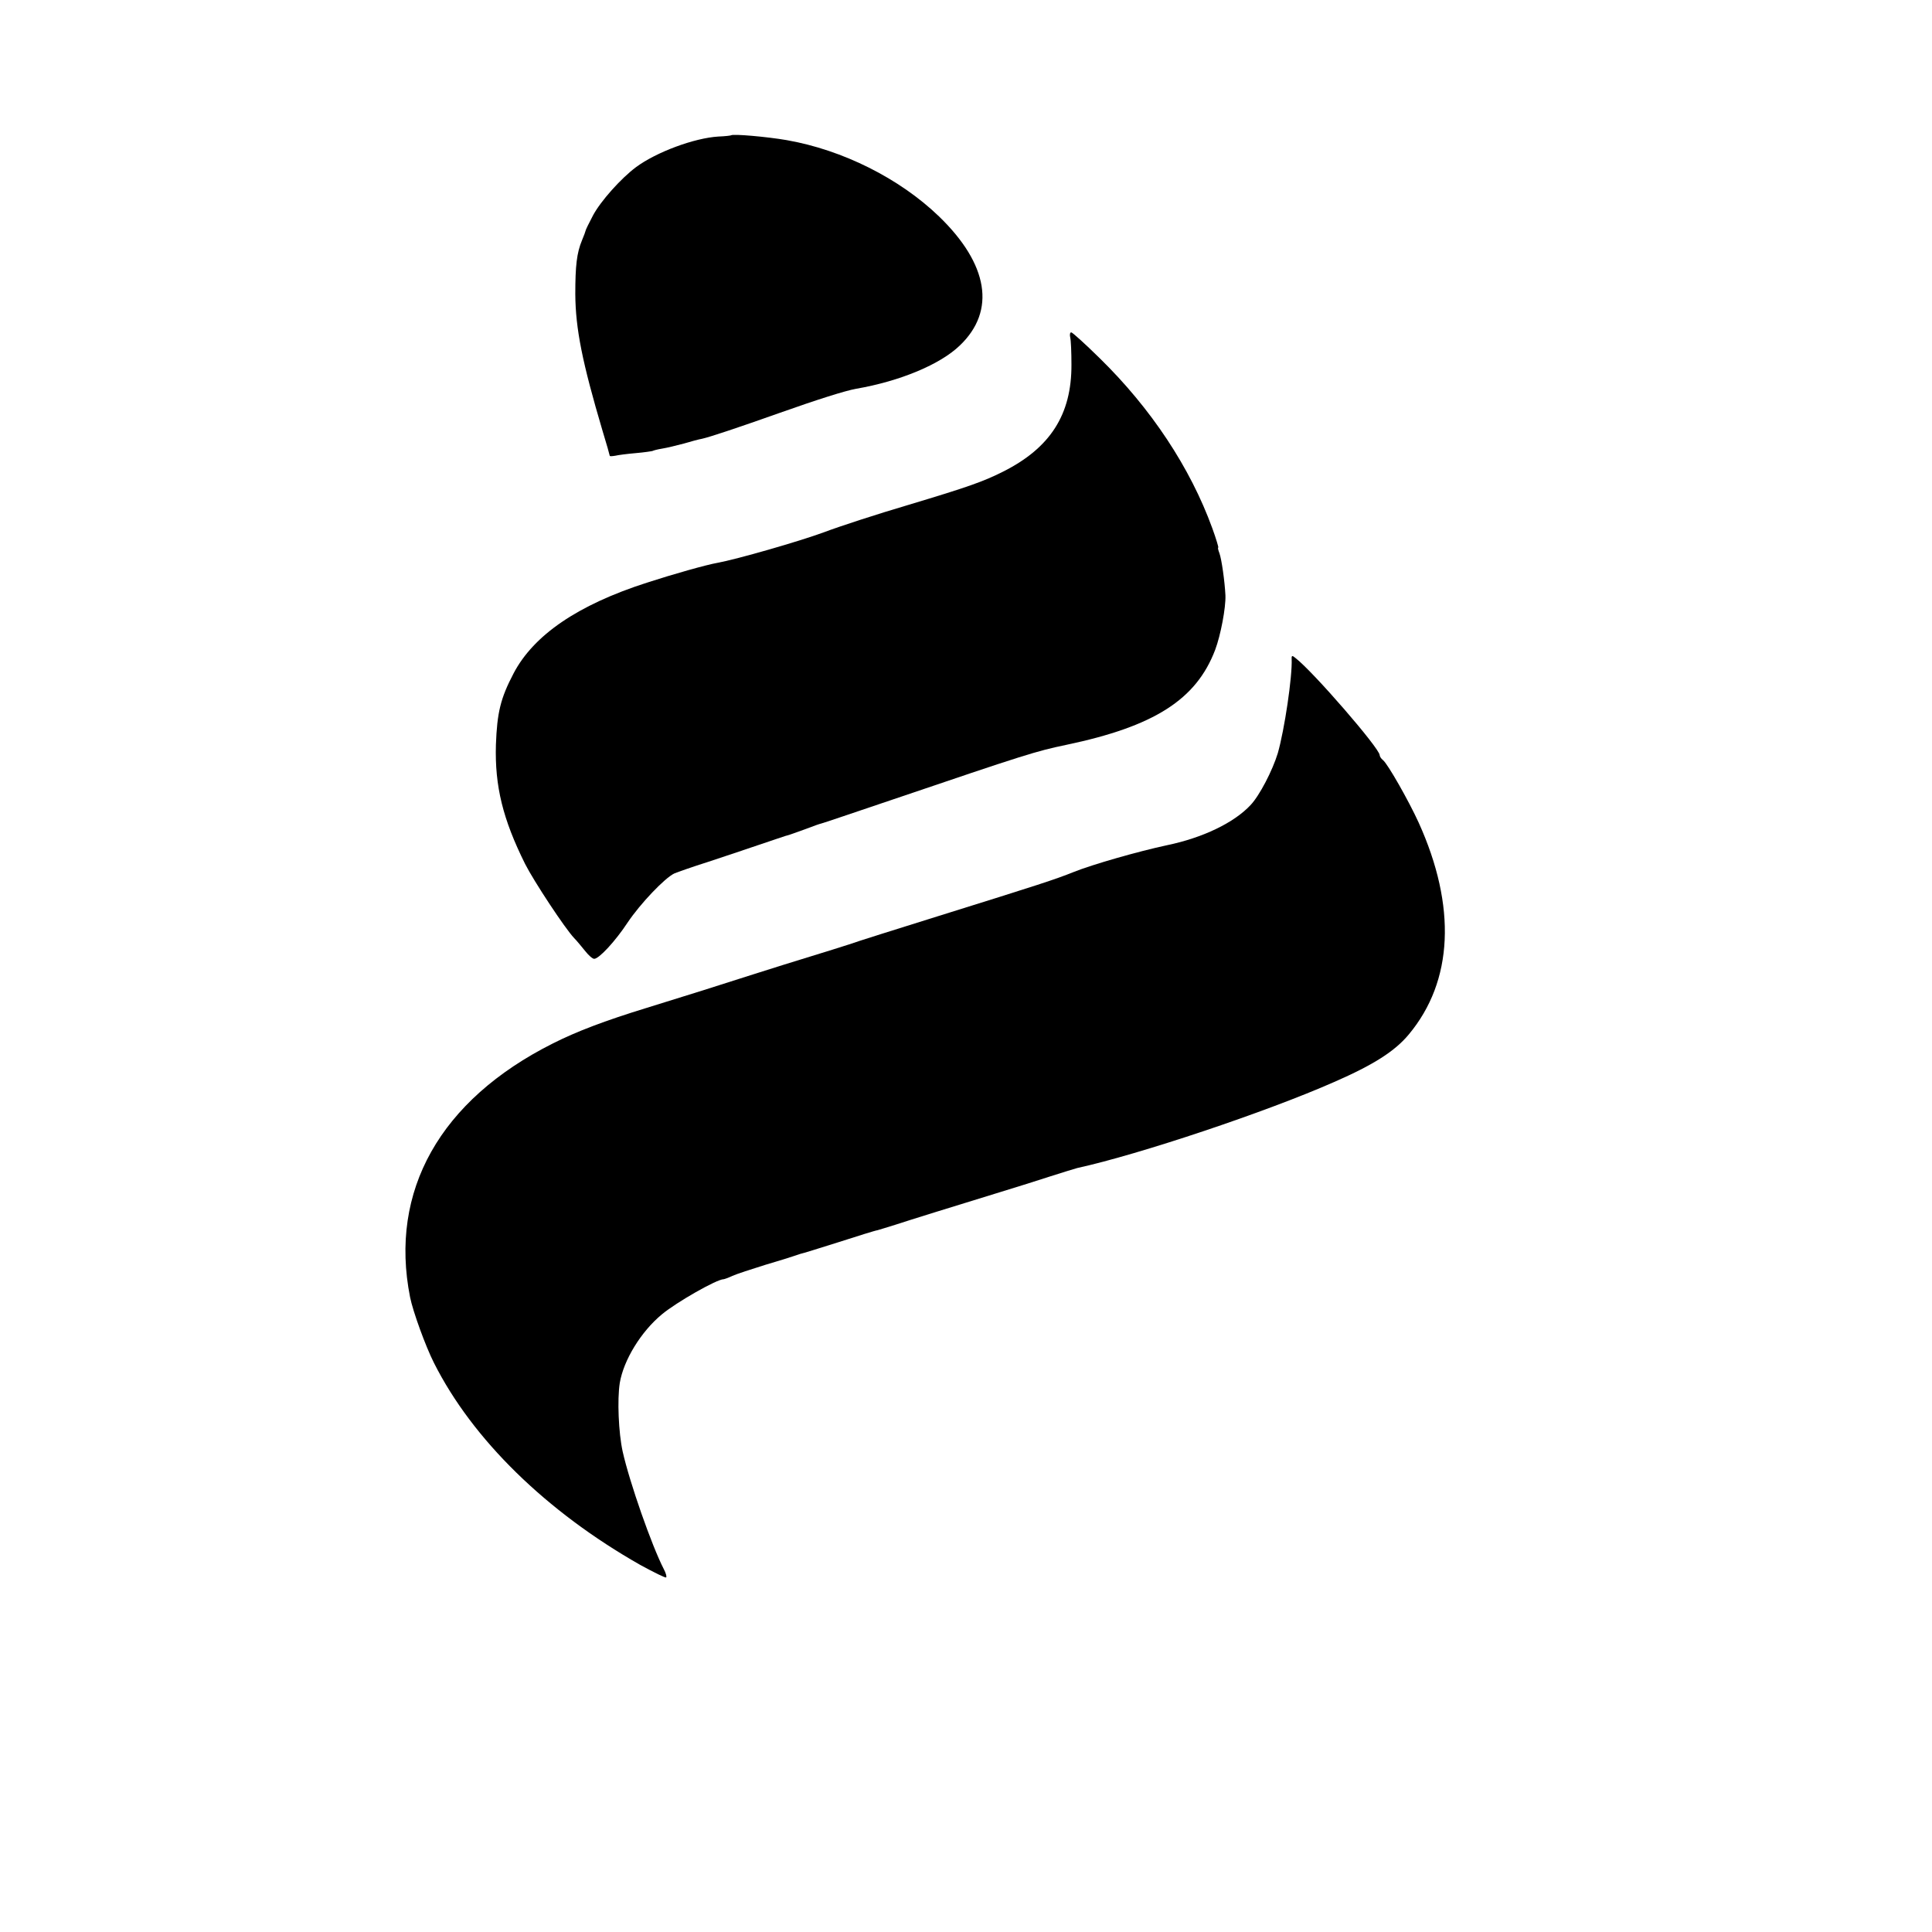 <?xml version="1.0" standalone="no"?>
<!DOCTYPE svg PUBLIC "-//W3C//DTD SVG 20010904//EN"
 "http://www.w3.org/TR/2001/REC-SVG-20010904/DTD/svg10.dtd">
<svg version="1.0" xmlns="http://www.w3.org/2000/svg"
 width="808pt" height="808pt" viewBox="0 0 808 808"
 preserveAspectRatio="xMidYMid meet">
<g transform="translate(0,808) scale(0.1,-0.1)"
fill="#000000" stroke="none">
<path d="M3057 7514 c-1 -1 -24 -4 -52 -5 -101 -6 -260 -65 -345 -128 -63 -47
-148 -142 -180 -202 -17 -32 -31 -61 -31 -64 0 -2 -7 -21 -15 -40 -22 -53 -28
-107 -28 -225 1 -145 29 -285 114 -572 17 -55 30 -102 30 -104 0 -3 10 -2 23
0 12 3 51 8 86 11 36 3 67 8 70 9 3 2 22 7 41 10 19 3 60 13 90 21 30 9 64 18
76 20 32 7 152 47 324 108 158 56 275 93 320 101 185 32 352 102 434 181 152
145 120 340 -87 540 -165 159 -403 278 -637 319 -81 14 -226 27 -233 20z"/>
<path d="M4476 6668 c3 -13 5 -63 5 -113 1 -209 -89 -349 -287 -448 -82 -41
-143 -63 -393 -138 -129 -38 -289 -90 -355 -115 -103 -38 -364 -113 -446 -128
-46 -8 -184 -47 -295 -83 -289 -93 -473 -219 -557 -379 -55 -105 -69 -164 -74
-299 -5 -173 29 -311 122 -498 37 -73 167 -270 205 -310 12 -12 32 -37 46 -54
14 -18 31 -33 38 -33 20 0 88 73 140 152 53 79 155 186 195 205 14 6 77 28
140 48 63 21 160 53 215 72 55 19 105 35 110 37 6 1 33 10 60 20 78 29 79 29
90 32 6 1 138 46 295 99 563 191 601 203 730 230 367 77 543 189 622 397 23
61 45 177 43 228 -3 60 -16 151 -25 176 -5 13 -8 24 -5 24 2 0 -9 37 -25 81
-92 253 -256 501 -472 712 -60 59 -113 107 -118 107 -5 0 -7 -10 -4 -22z"/>
<path d="M5402 5323 c3 -73 -30 -295 -58 -393 -22 -72 -76 -177 -114 -217 -69
-74 -200 -137 -350 -168 -121 -26 -310 -80 -390 -112 -77 -31 -145 -53 -565
-184 -176 -55 -345 -108 -375 -119 -30 -10 -102 -32 -160 -50 -58 -18 -166
-51 -240 -75 -149 -48 -264 -84 -445 -140 -176 -54 -294 -99 -393 -149 -472
-237 -685 -617 -597 -1061 12 -60 65 -206 100 -275 161 -320 470 -622 863
-845 57 -31 105 -55 108 -52 3 3 -1 18 -10 35 -50 97 -143 362 -172 492 -17
78 -23 216 -12 286 16 96 89 215 176 287 61 51 230 147 258 147 3 0 20 6 37
14 18 8 79 28 137 46 58 17 112 34 120 37 8 3 20 7 27 9 7 1 78 23 160 49 81
26 154 49 163 50 8 2 42 13 75 23 61 20 225 71 440 137 66 20 161 50 210 66
50 16 99 31 110 34 260 57 792 235 1075 360 165 72 254 129 312 199 186 223
200 535 41 886 -41 90 -129 245 -149 261 -8 6 -14 16 -14 21 0 28 -278 349
-352 406 -14 12 -17 11 -16 -5z"/>
</g>
</svg>
